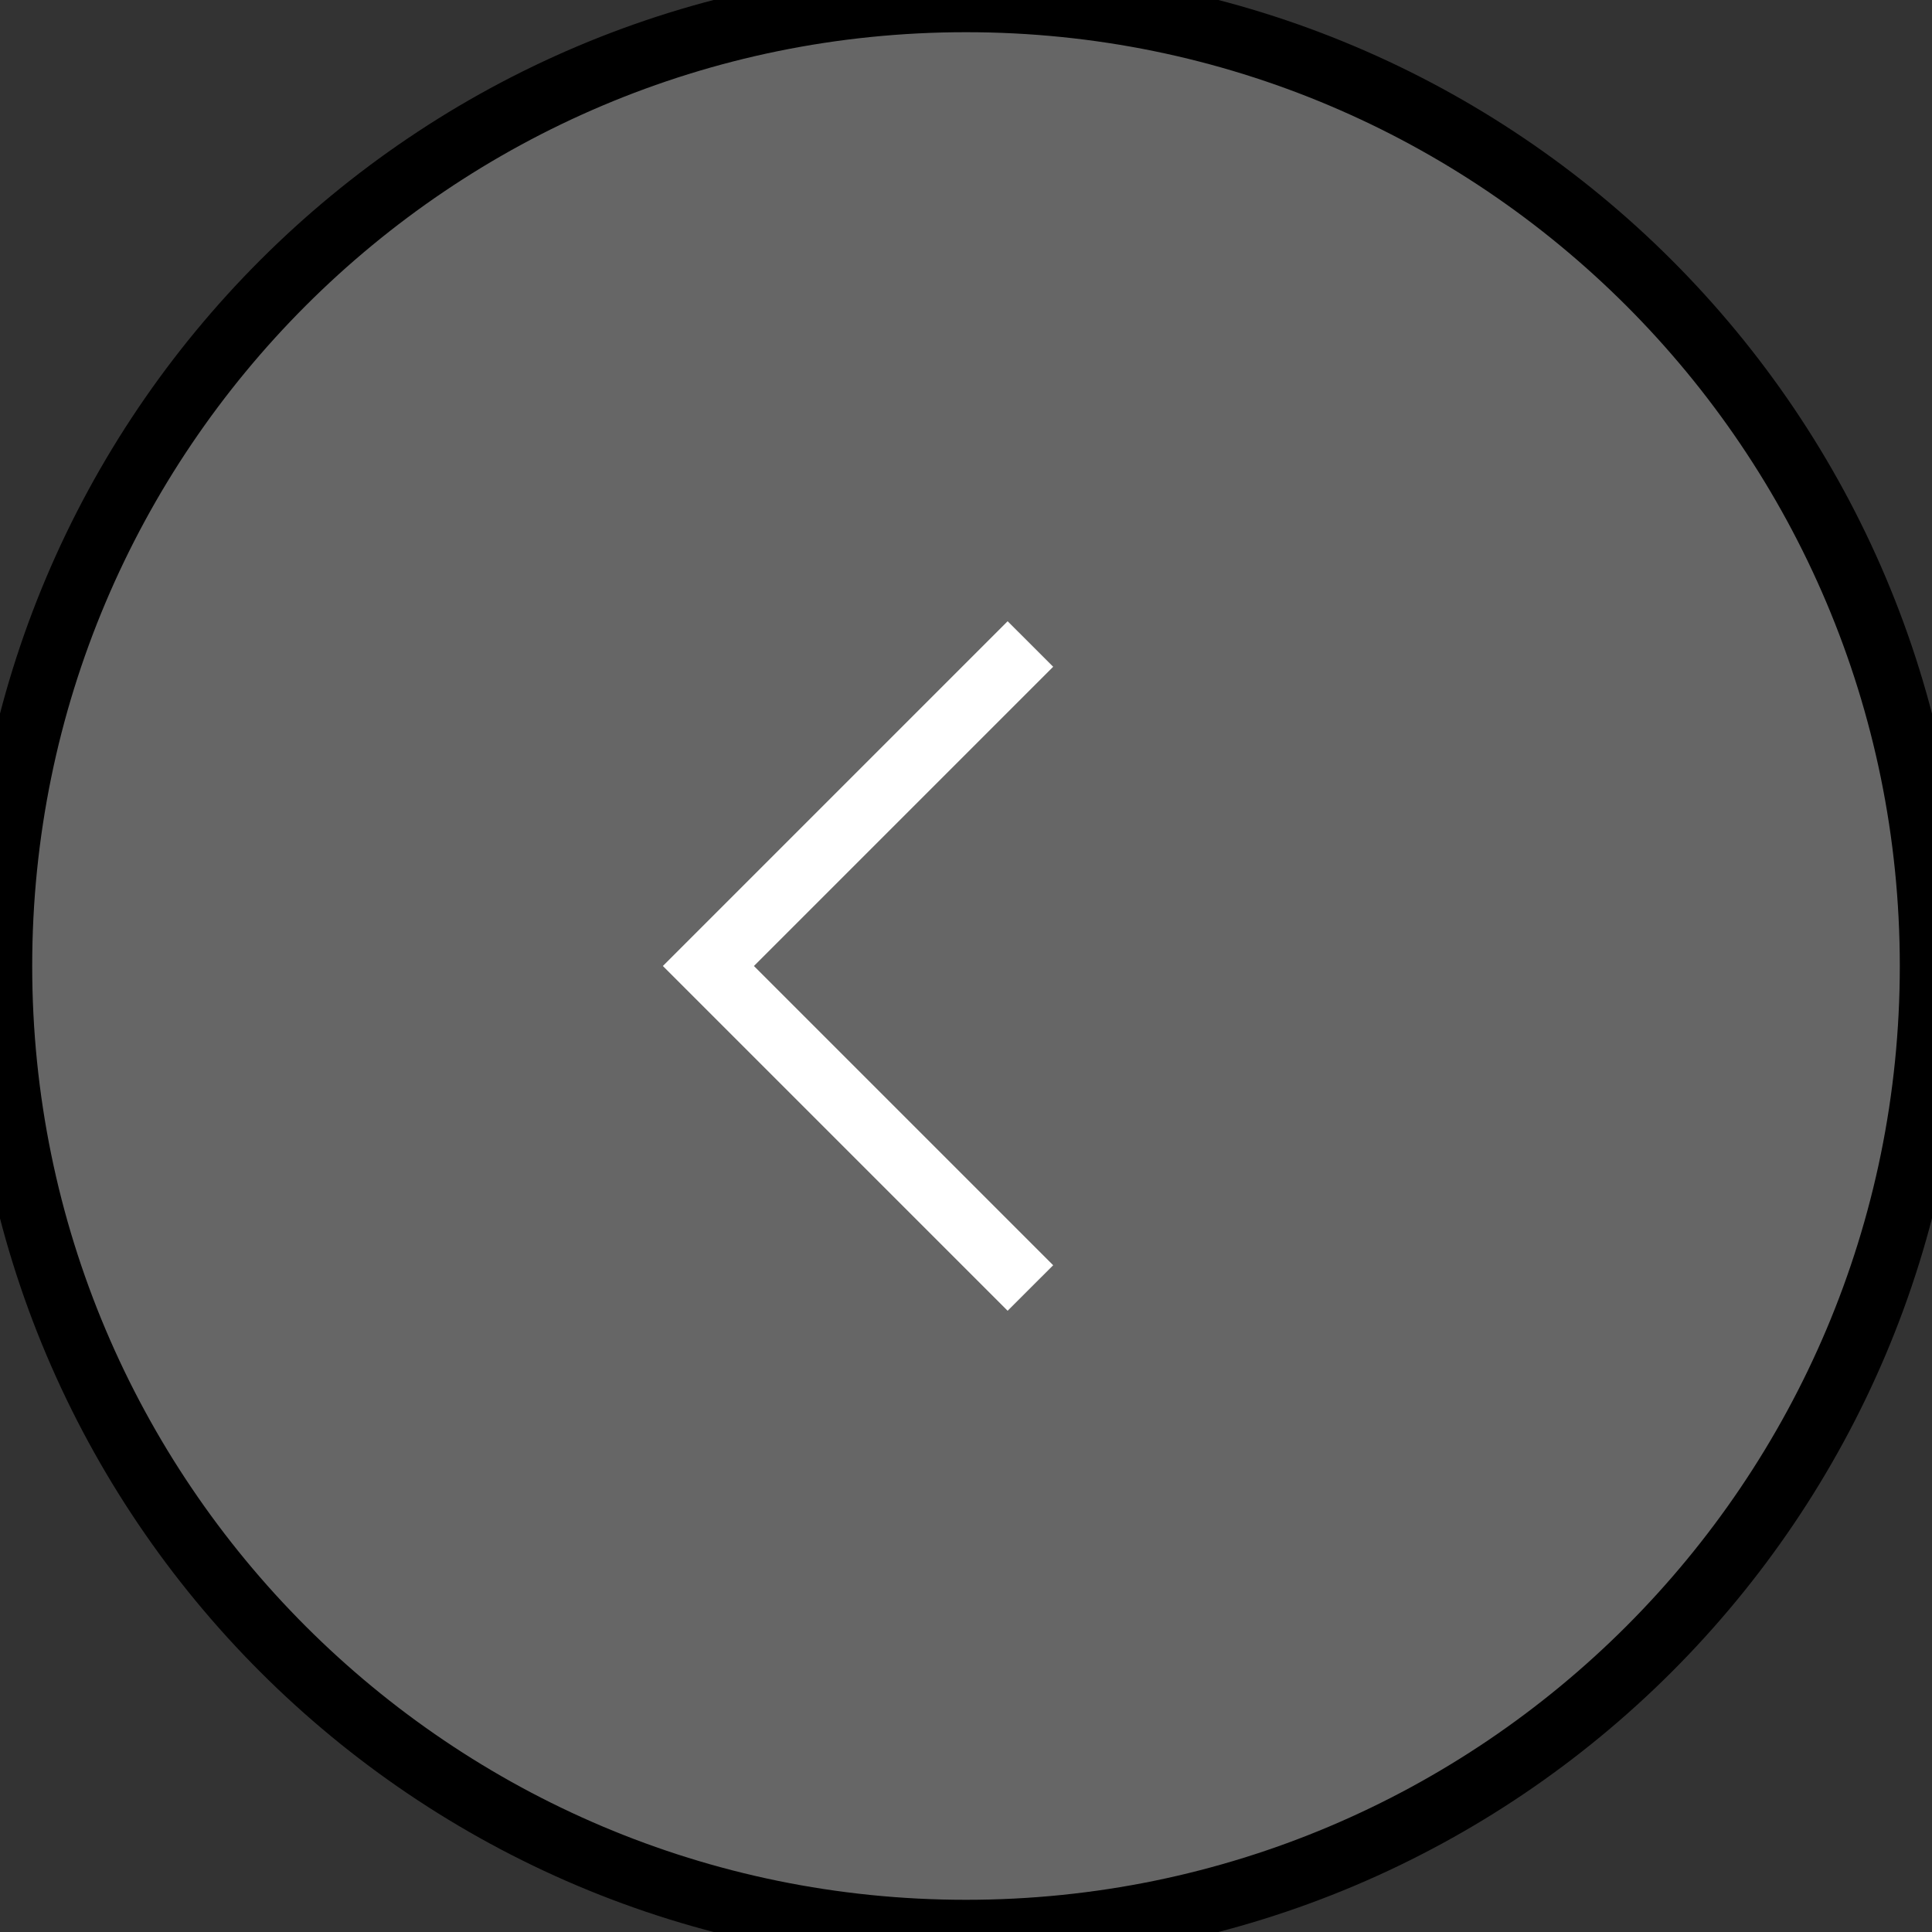 <svg width="30" height="30" viewBox="0 0 30 30" fill="none" xmlns="http://www.w3.org/2000/svg">
<rect x="0" y="0" width="30" height="30" fill="#333333" stroke="none"/>
<path d="M15 -1.25168e-06C6.716 -8.89561e-07 8.89561e-07 6.716 1.25168e-06 15C1.61379e-06 23.284 6.716 30 15 30C23.284 30 30 23.284 30 15C30 6.716 23.284 -1.61379e-06 15 -1.25168e-06Z" fill="#666666"/>
<path d="M15 -1.25168e-06C6.716 -8.89561e-07 8.89561e-07 6.716 1.25168e-06 15C1.61379e-06 23.284 6.716 30 15 30C23.284 30 30 23.284 30 15C30 6.716 23.284 -1.61379e-06 15 -1.25168e-06Z" stroke="black"/>
<path d="M16 10L11 15L16 20" stroke="white"/>
</svg>
